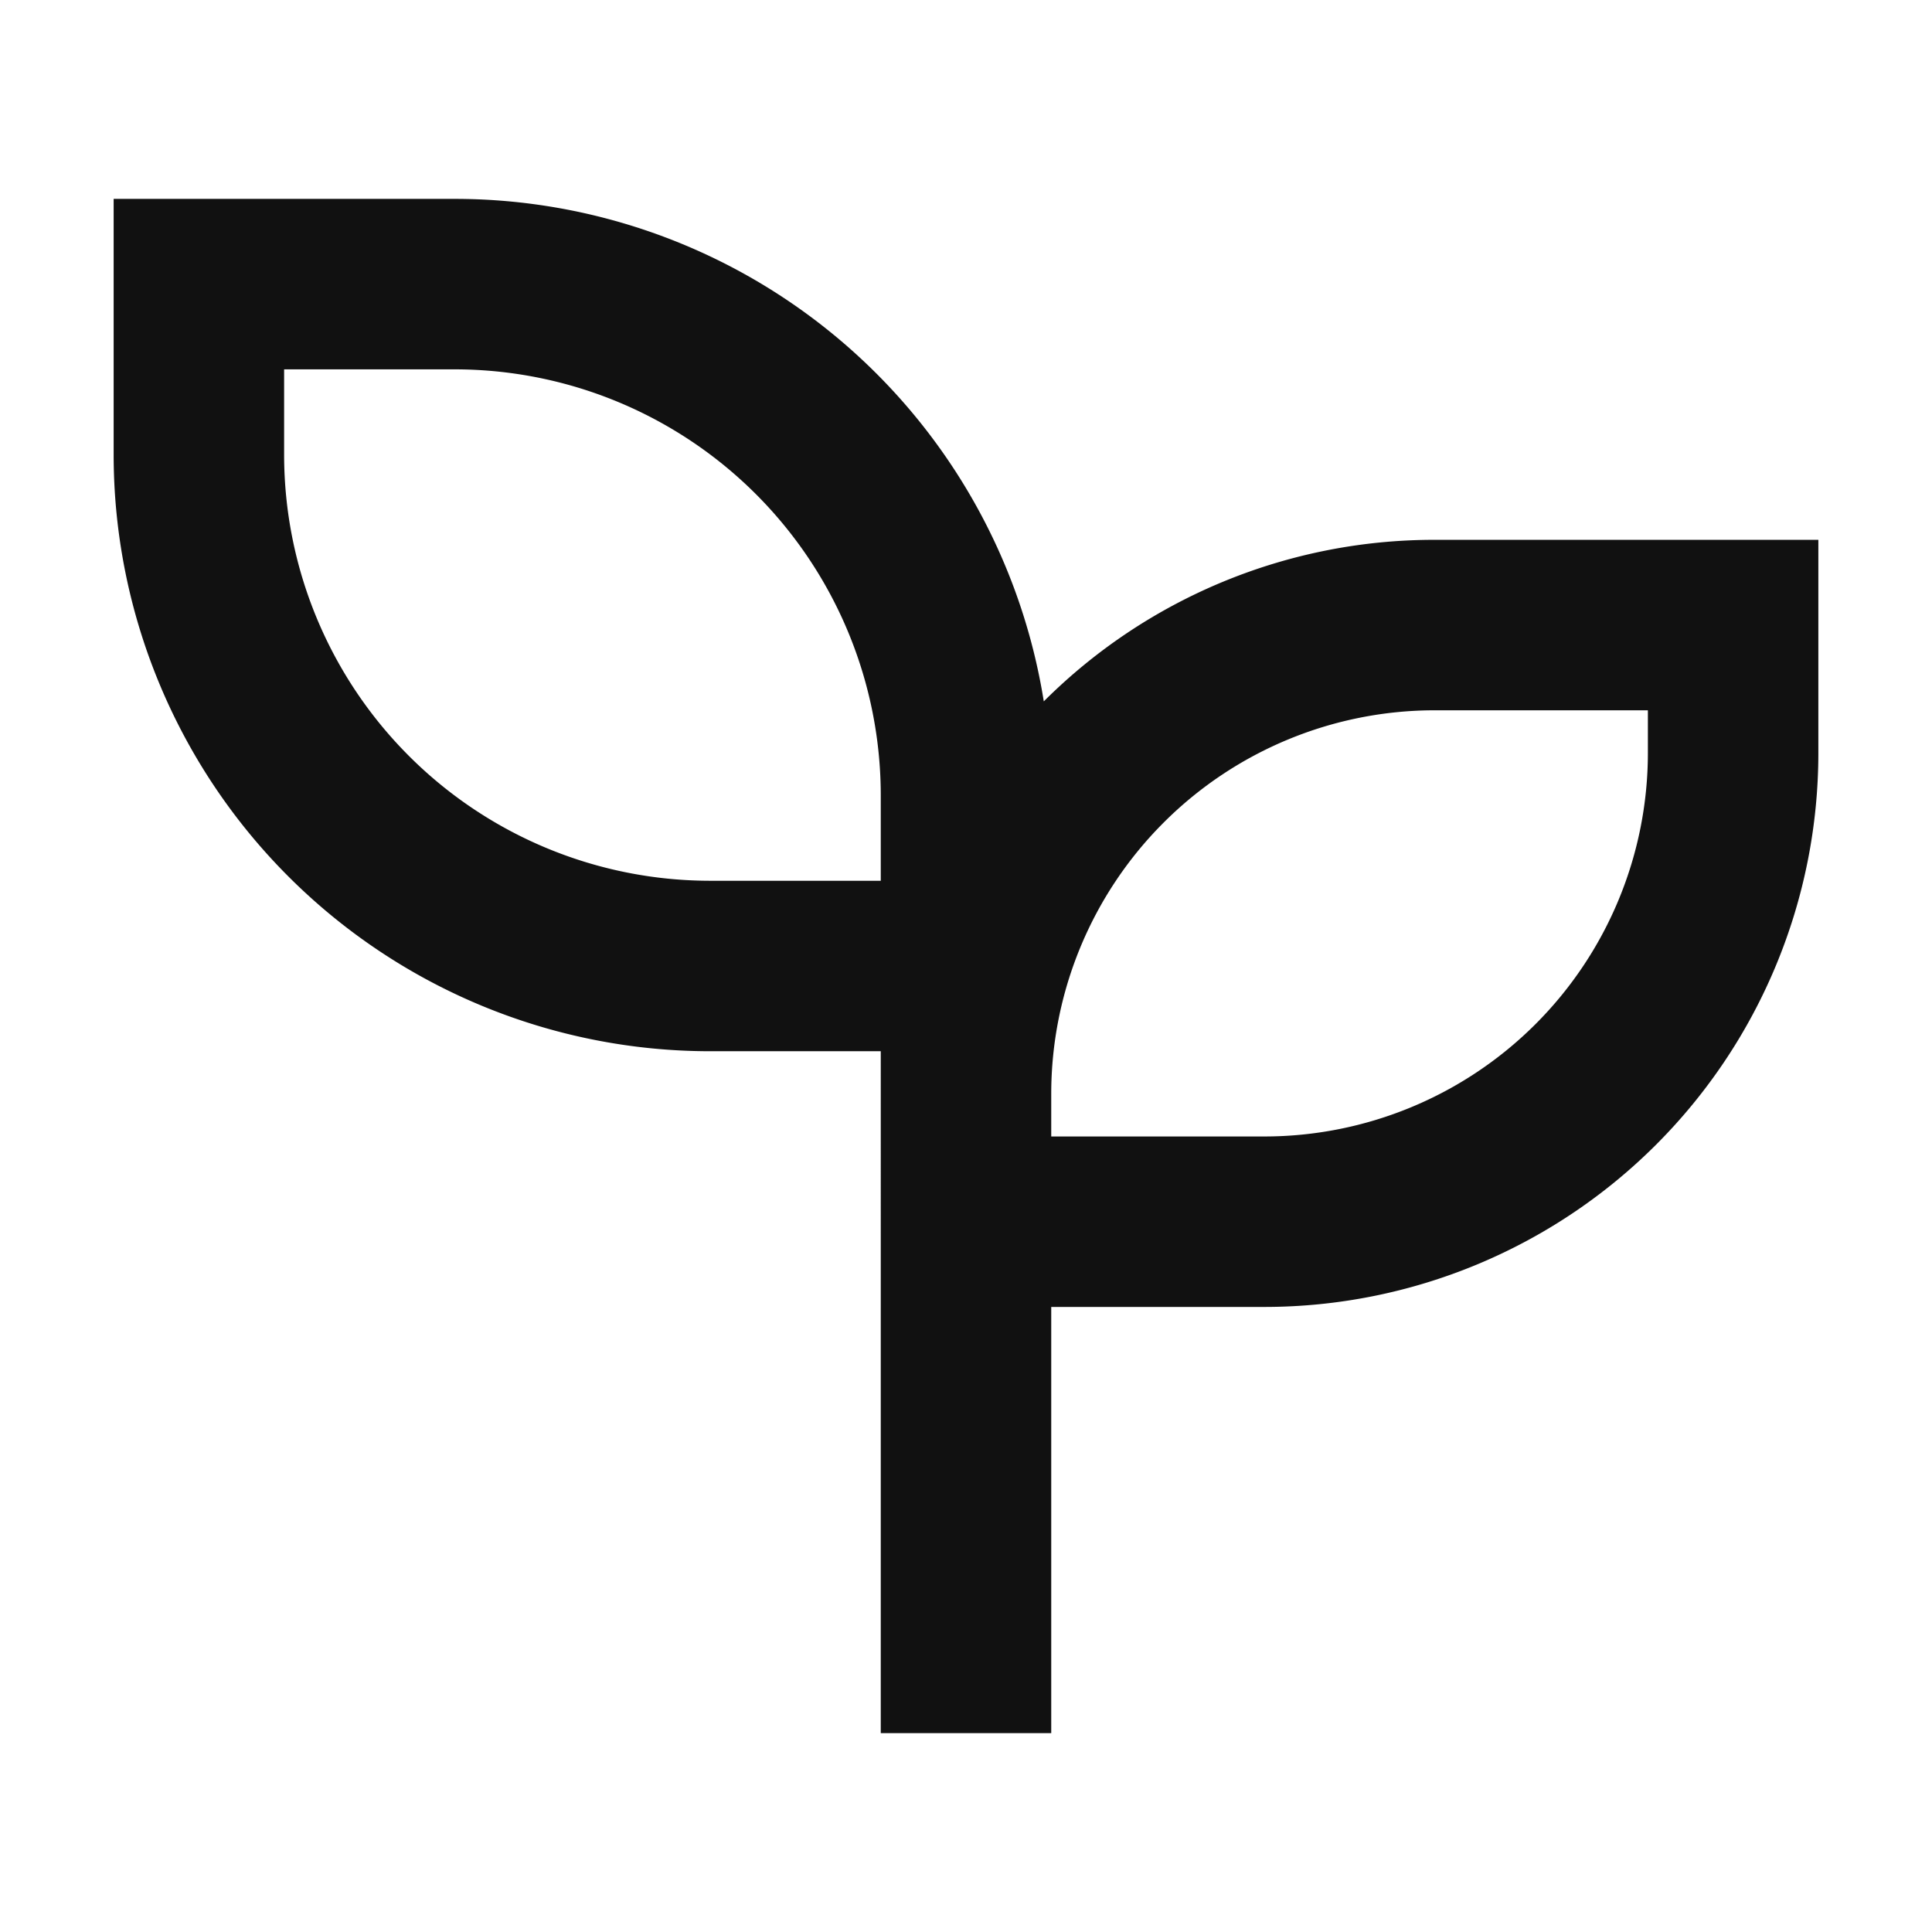 <svg xmlns="http://www.w3.org/2000/svg" width="34" height="34" viewBox="0 0 34 34">
  <g id="Group_149" data-name="Group 149" transform="translate(-478 -3037)">
    <rect id="Rectangle_235" data-name="Rectangle 235" width="34" height="34" transform="translate(478 3037)" fill="rgba(255,255,255,0)"/>
    <path id="Path_316" data-name="Path 316" d="M8,3a10.5,10.5,0,0,1,10.369,8.843A9.718,9.718,0,0,1,25.25,9H32v3.75a9.75,9.75,0,0,1-9.75,9.75H18.5V30h-3V18h-3A10.5,10.5,0,0,1,2,7.5V3Zm21,9H25.25a6.751,6.751,0,0,0-6.75,6.75v.75h3.75A6.751,6.751,0,0,0,29,12.75ZM8,6H5V7.5A7.5,7.5,0,0,0,12.5,15h3V13.5A7.5,7.5,0,0,0,8,6Z" transform="translate(478 3037.5)" fill="#111"/>
  </g>
</svg>
